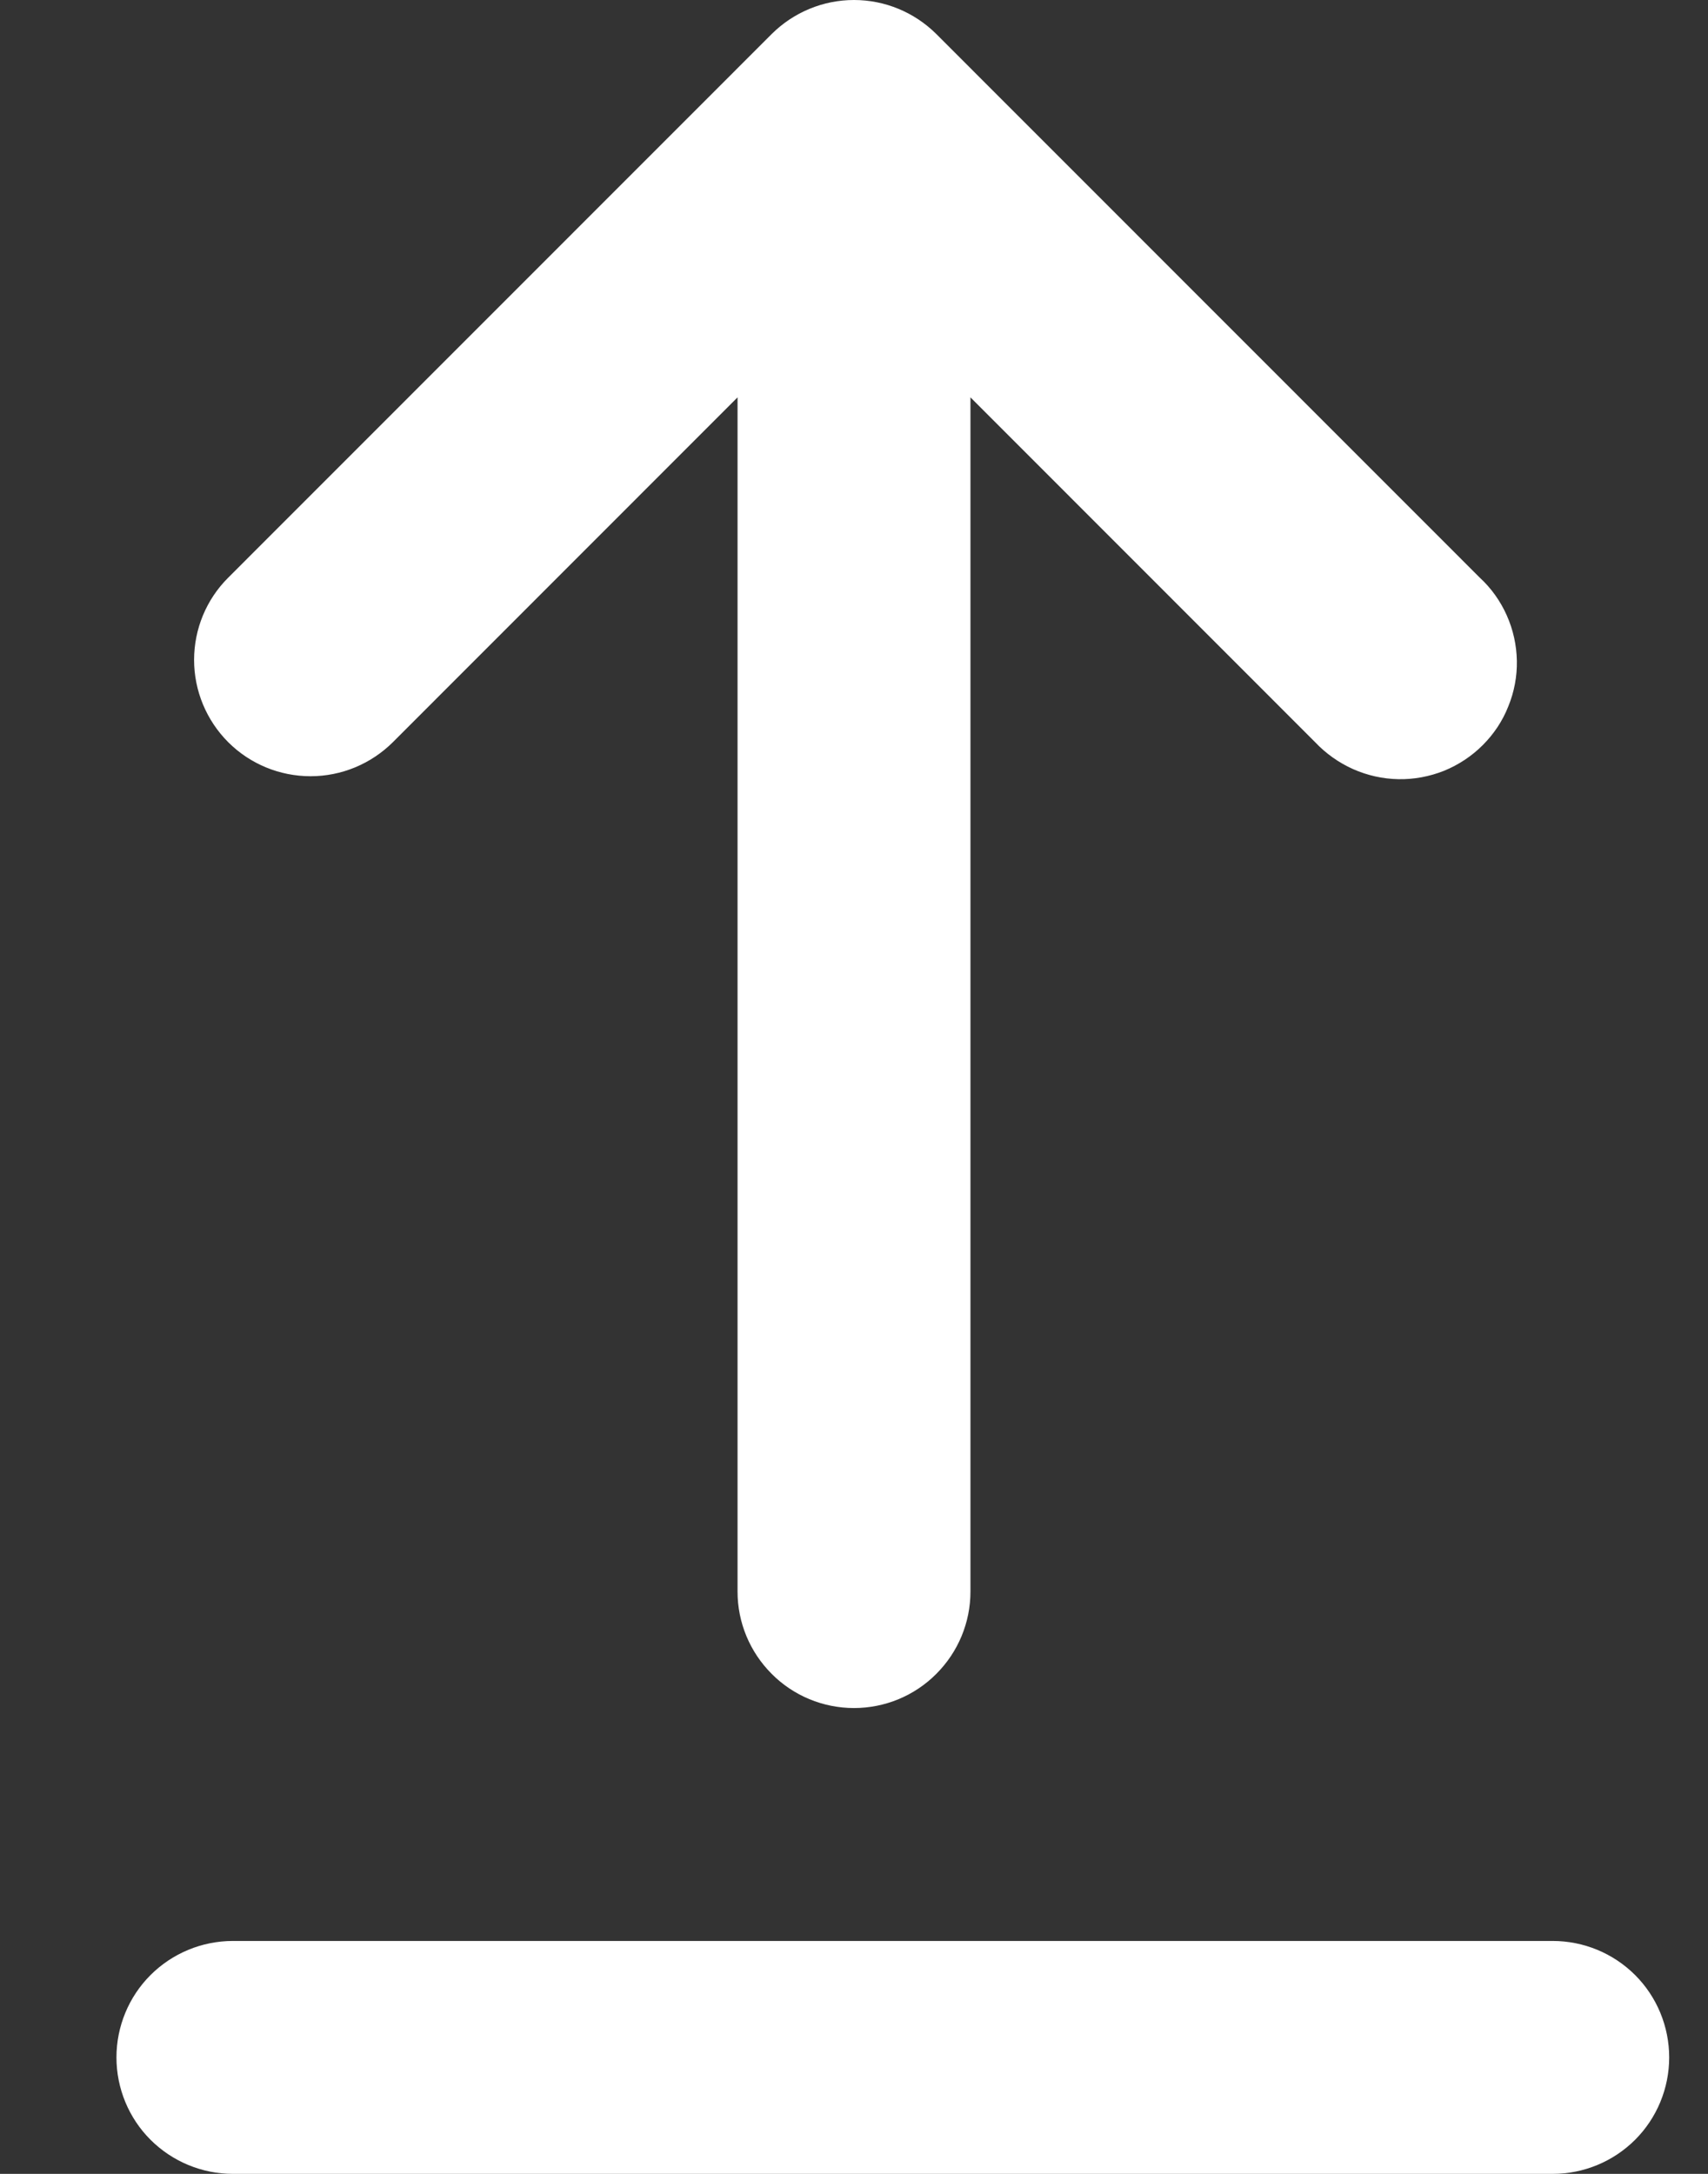<svg width="11" height="14" viewBox="0 0 11 14" fill="none" xmlns="http://www.w3.org/2000/svg">
<rect x="0" y="0" width="11" height="14" fill="#333333" stroke="none"/>
<path id="Vector" d="M0.75 13.25C0.75 13.051 0.829 12.86 0.969 12.72C1.11 12.579 1.301 12.5 1.5 12.5L10 12.5C10.199 12.5 10.39 12.579 10.531 12.72C10.671 12.86 10.75 13.051 10.75 13.25C10.75 13.449 10.671 13.64 10.531 13.78C10.39 13.921 10.199 14 10 14L1.5 14C1.301 14 1.11 13.921 0.969 13.78C0.829 13.64 0.75 13.449 0.75 13.25ZM1.47 4.78C1.329 4.639 1.25 4.448 1.25 4.25C1.25 4.051 1.329 3.86 1.47 3.72L4.97 0.219C5.111 0.079 5.301 6.55248e-07 5.5 6.42216e-07C5.699 6.29184e-07 5.889 0.079 6.03 0.219L9.53 3.72C9.604 3.788 9.663 3.871 9.704 3.963C9.745 4.055 9.767 4.154 9.769 4.255C9.771 4.356 9.752 4.456 9.714 4.549C9.677 4.643 9.621 4.727 9.549 4.799C9.478 4.87 9.393 4.926 9.3 4.964C9.207 5.001 9.106 5.02 9.006 5.018C8.905 5.016 8.806 4.994 8.714 4.953C8.622 4.912 8.539 4.853 8.47 4.78L6.25 2.559L6.25 10.25C6.25 10.449 6.171 10.639 6.03 10.78C5.89 10.921 5.699 11 5.5 11C5.301 11 5.11 10.921 4.97 10.78C4.829 10.639 4.75 10.449 4.75 10.25L4.75 2.559L2.53 4.78C2.389 4.92 2.199 4.999 2 4.999C1.801 4.999 1.61 4.92 1.47 4.78Z" fill="white"/>
</svg>
